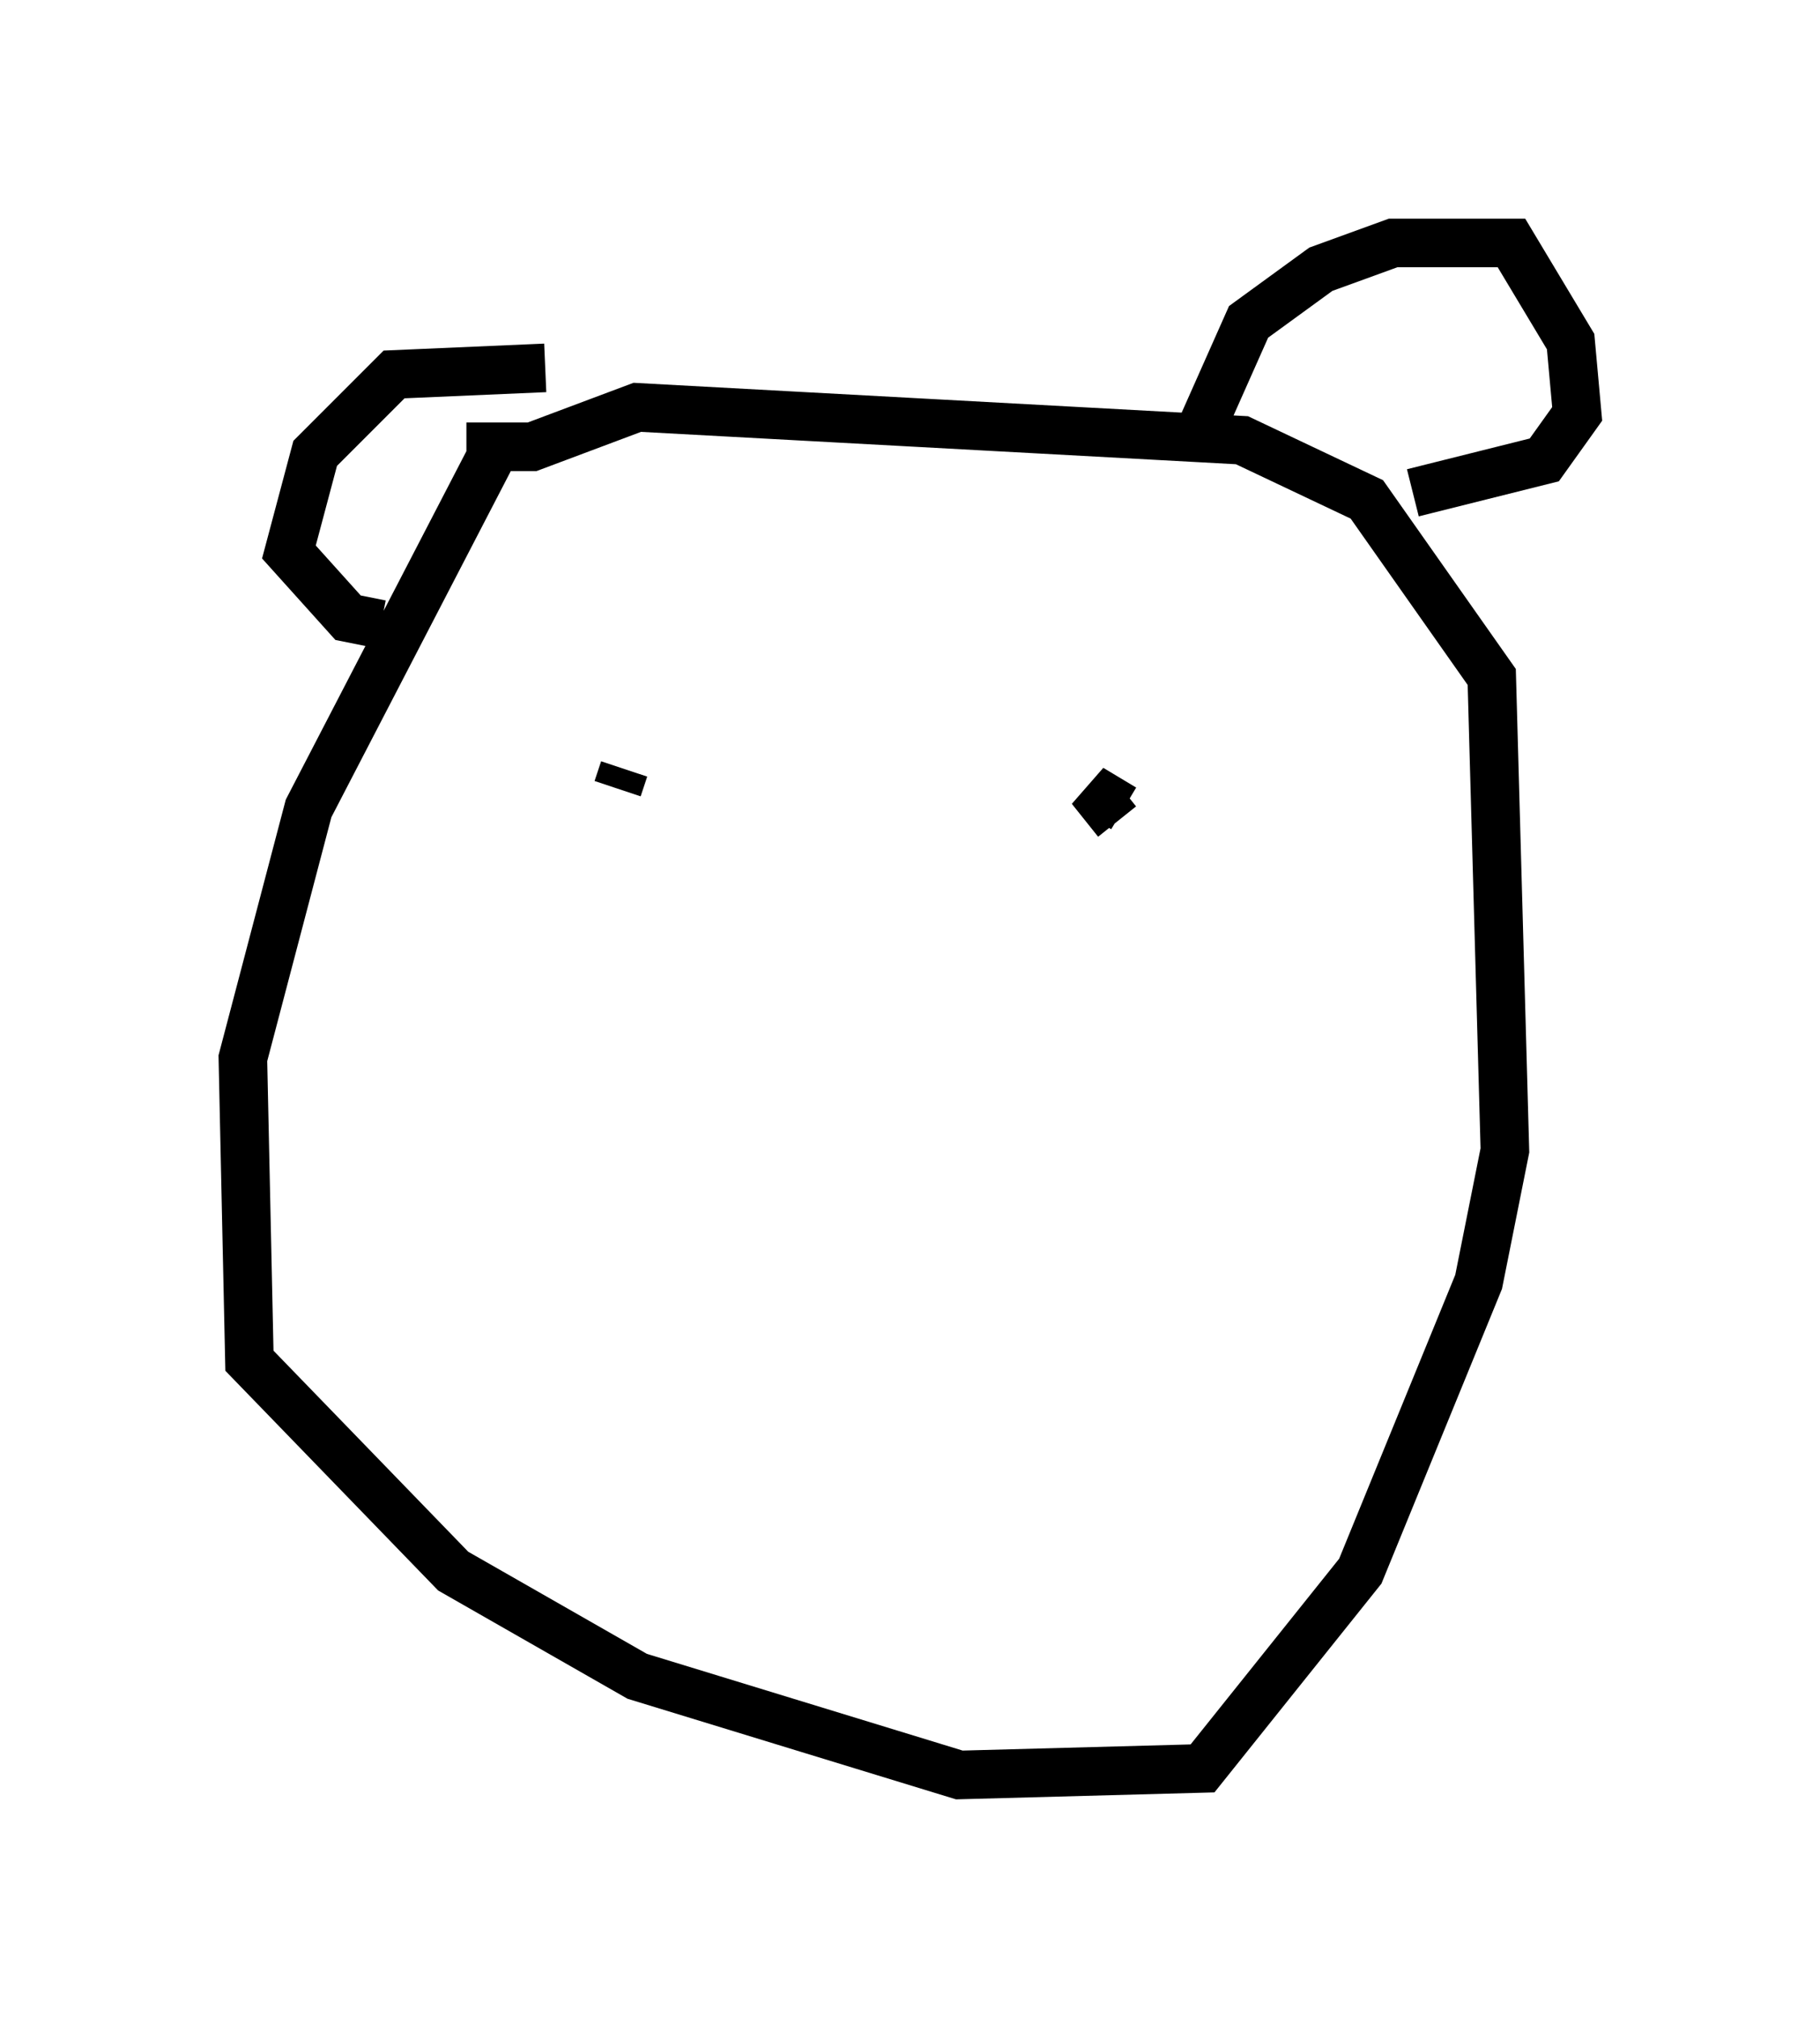 <?xml version="1.0" encoding="utf-8" ?>
<svg baseProfile="full" height="41.529" version="1.1" width="37.469" xmlns="http://www.w3.org/2000/svg" xmlns:ev="http://www.w3.org/2001/xml-events" xmlns:xlink="http://www.w3.org/1999/xlink"><defs /><rect fill="white" height="41.529" width="37.469" x="0" y="0" /><path d="M11.225, 7.977 m-1.083, 1.353 l-3.789, 7.307 -1.353, 5.142 l0.135, 6.225 4.195, 4.33 l3.789, 2.165 6.631, 2.03 l5.007, -0.135 3.248, -4.059 l2.436, -5.954 0.541, -2.706 l-0.271, -9.743 -2.571, -3.654 l-2.571, -1.218 -12.449, -0.677 l-2.165, 0.812 -1.353, 0.0 m15.02, -0.135 l1.083, -2.436 1.488, -1.083 l1.488, -0.541 2.436, 0.0 l1.218, 2.03 0.135, 1.488 l-0.677, 0.947 -2.706, 0.677 m-17.862, -2.571 l-3.112, 0.135 -1.624, 1.624 l-0.541, 2.03 1.218, 1.353 l0.677, 0.135 m5.007, 2.977 l-0.135, 0.406 m10.419, 0.406 l-0.677, -0.406 0.541, 0.677 " fill="none" stroke="black" stroke-width="1" /></svg>